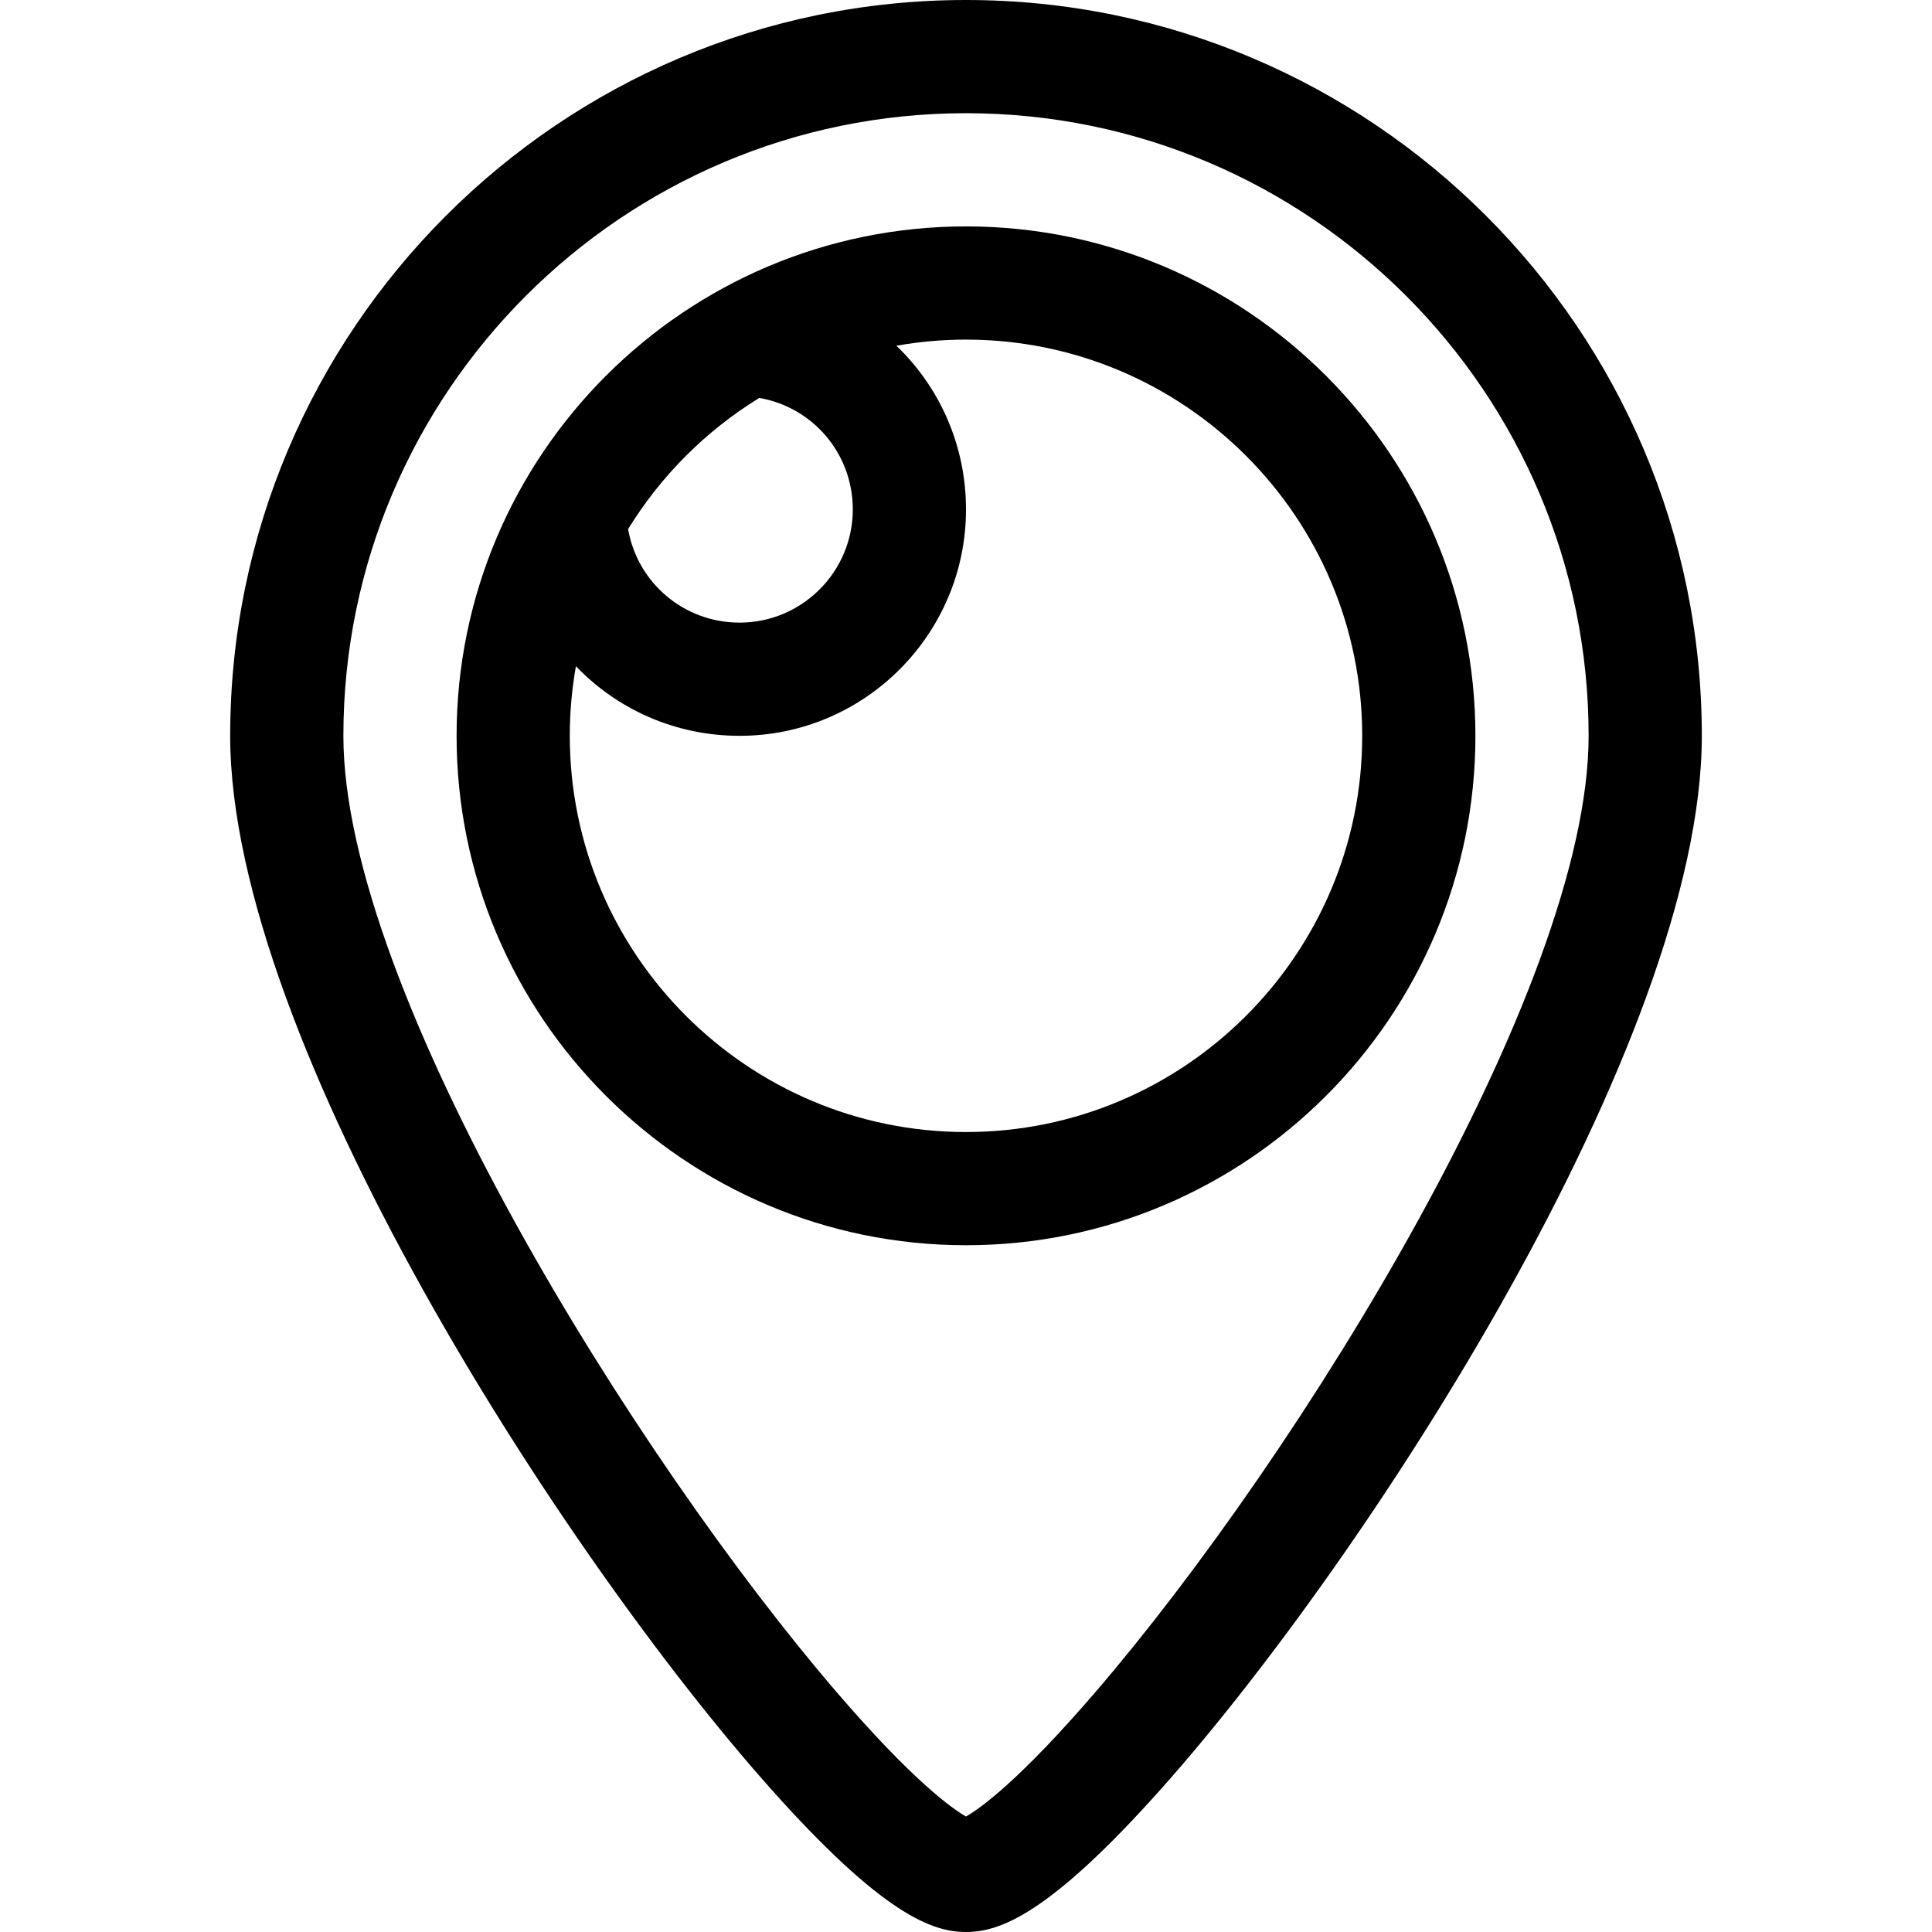 <svg viewBox="-61 0 512 512" xmlns="http://www.w3.org/2000/svg"><path d="m195 0c-107.523 0-195 87.477-195 195 0 80.855 88.414 217.402 143.012 278.762 29.98 33.695 43.105 38.238 51.988 38.238s22.008-4.543 51.988-38.238c54.531-61.285 143.012-197.883 143.012-278.762 0-107.523-87.477-195-195-195zm34.383 448.32c-20.344 23.672-30.719 30.98-34.383 33.078-3.664-2.098-14.039-9.406-34.383-33.078-52.902-61.562-130.617-185.797-130.617-253.32 0-90.98 74.02-165 165-165s165 74.02 165 165c0 67.066-76.848 190.75-130.617 253.32zm0 0"/><path d="m195 60c-74.438 0-135 60.562-135 135s60.562 135 135 135 135-60.562 135-135-60.562-135-135-135zm-54.777 45.453c14.176 2.461 24.777 14.738 24.777 29.547 0 16.543-13.457 30-30 30-14.805 0-27.086-10.602-29.547-24.777 8.688-14.145 20.625-26.082 34.77-34.77zm54.777 194.547c-57.898 0-105-47.102-105-105 0-6.293.559-12.457 1.625-18.449 10.922 11.398 26.309 18.449 43.375 18.449 33.086 0 60-26.914 60-60 0-17.066-7.051-32.453-18.449-43.375 5.992-1.066 12.156-1.625 18.449-1.625 57.898 0 105 47.102 105 105s-47.102 105-105 105zm0 0"/></svg>